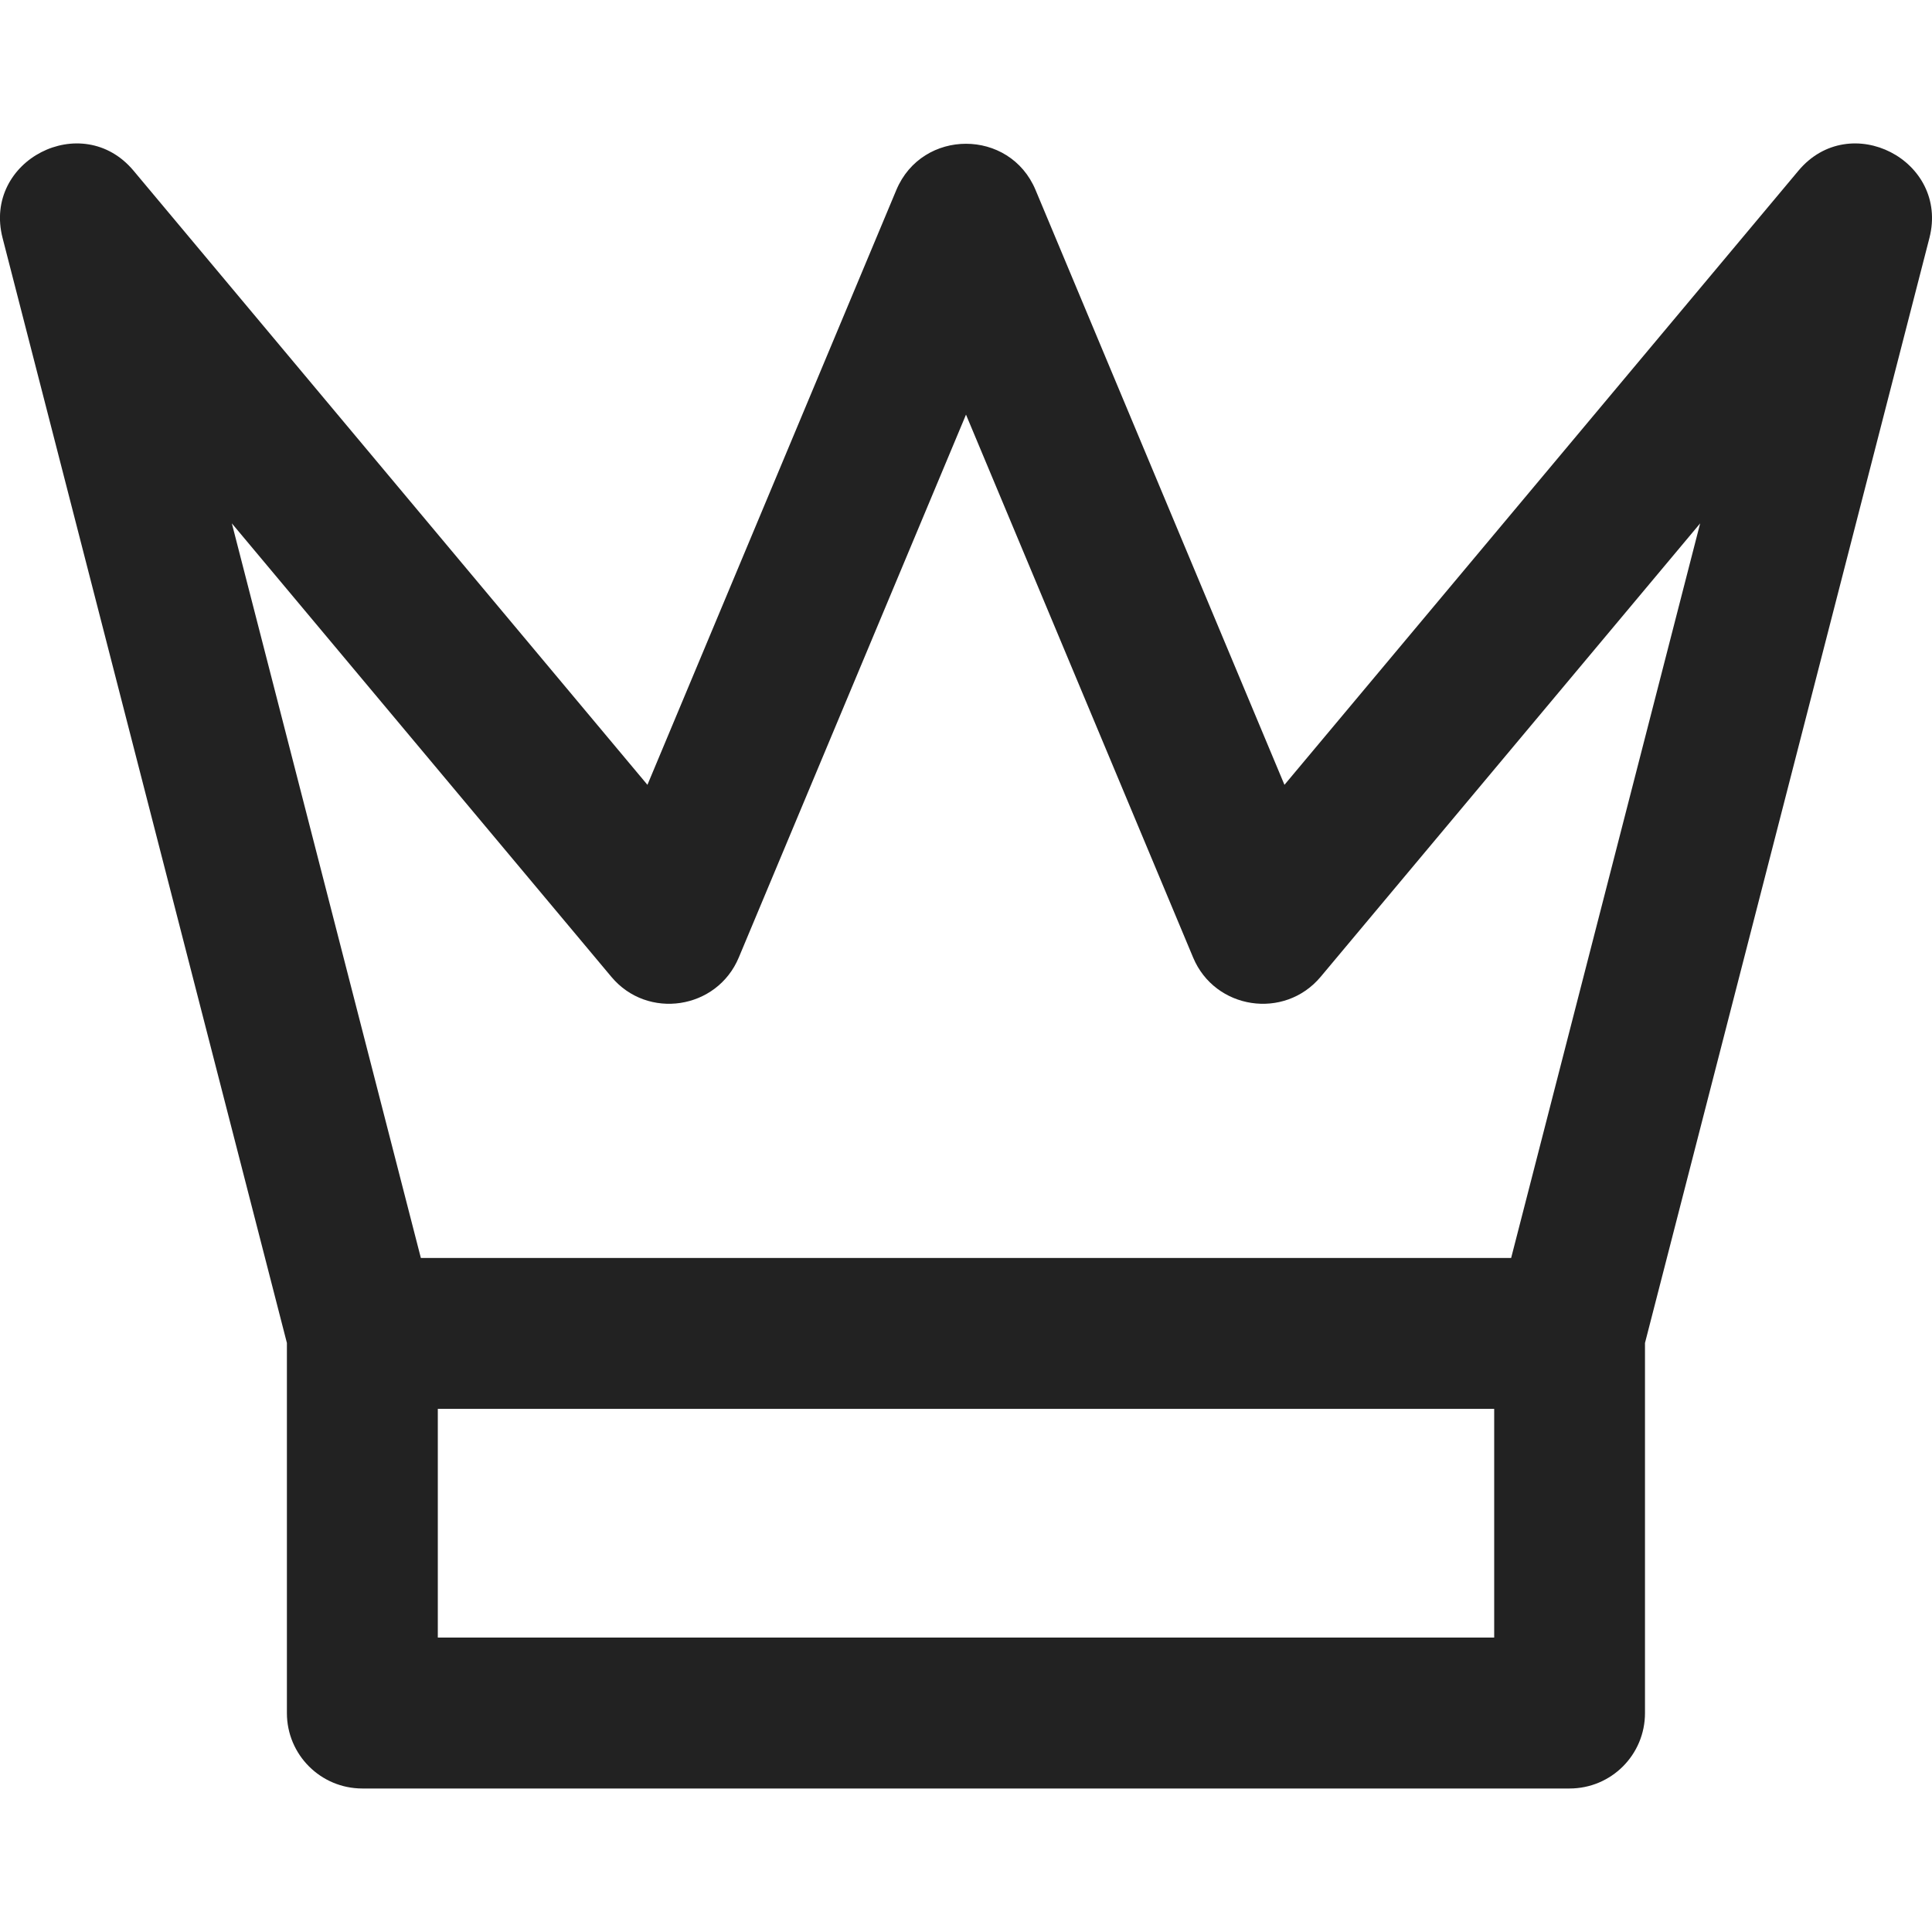 <svg width="18" height="18" viewBox="0 0 18 18" fill="none" xmlns="http://www.w3.org/2000/svg">
<g clip-path="url(#clip0)">
<path d="M16.756 1.59L11.967 7.312L9.648 1.77C9.408 1.196 8.592 1.196 8.351 1.77L6.032 7.312L1.244 1.59C0.765 1.018 -0.162 1.494 0.024 2.217L2.673 12.512V15.96C2.673 16.349 2.988 16.663 3.376 16.663H14.623C15.012 16.663 15.326 16.349 15.326 15.96V12.512L17.976 2.217C18.161 1.494 17.235 1.018 16.756 1.59ZM13.921 15.257H4.079V13.126H13.921V15.257ZM14.079 11.72H3.921L2.16 4.876L5.696 9.101C6.033 9.504 6.68 9.406 6.883 8.921L9 3.863L11.116 8.921C11.319 9.406 11.966 9.504 12.304 9.101L15.84 4.876L14.079 11.72Z" fill="#222222"/>
</g>
<defs>
<clipPath id="clip0">
<rect width="18" height="18" fill="white"/>
</clipPath>
</defs>
</svg>
